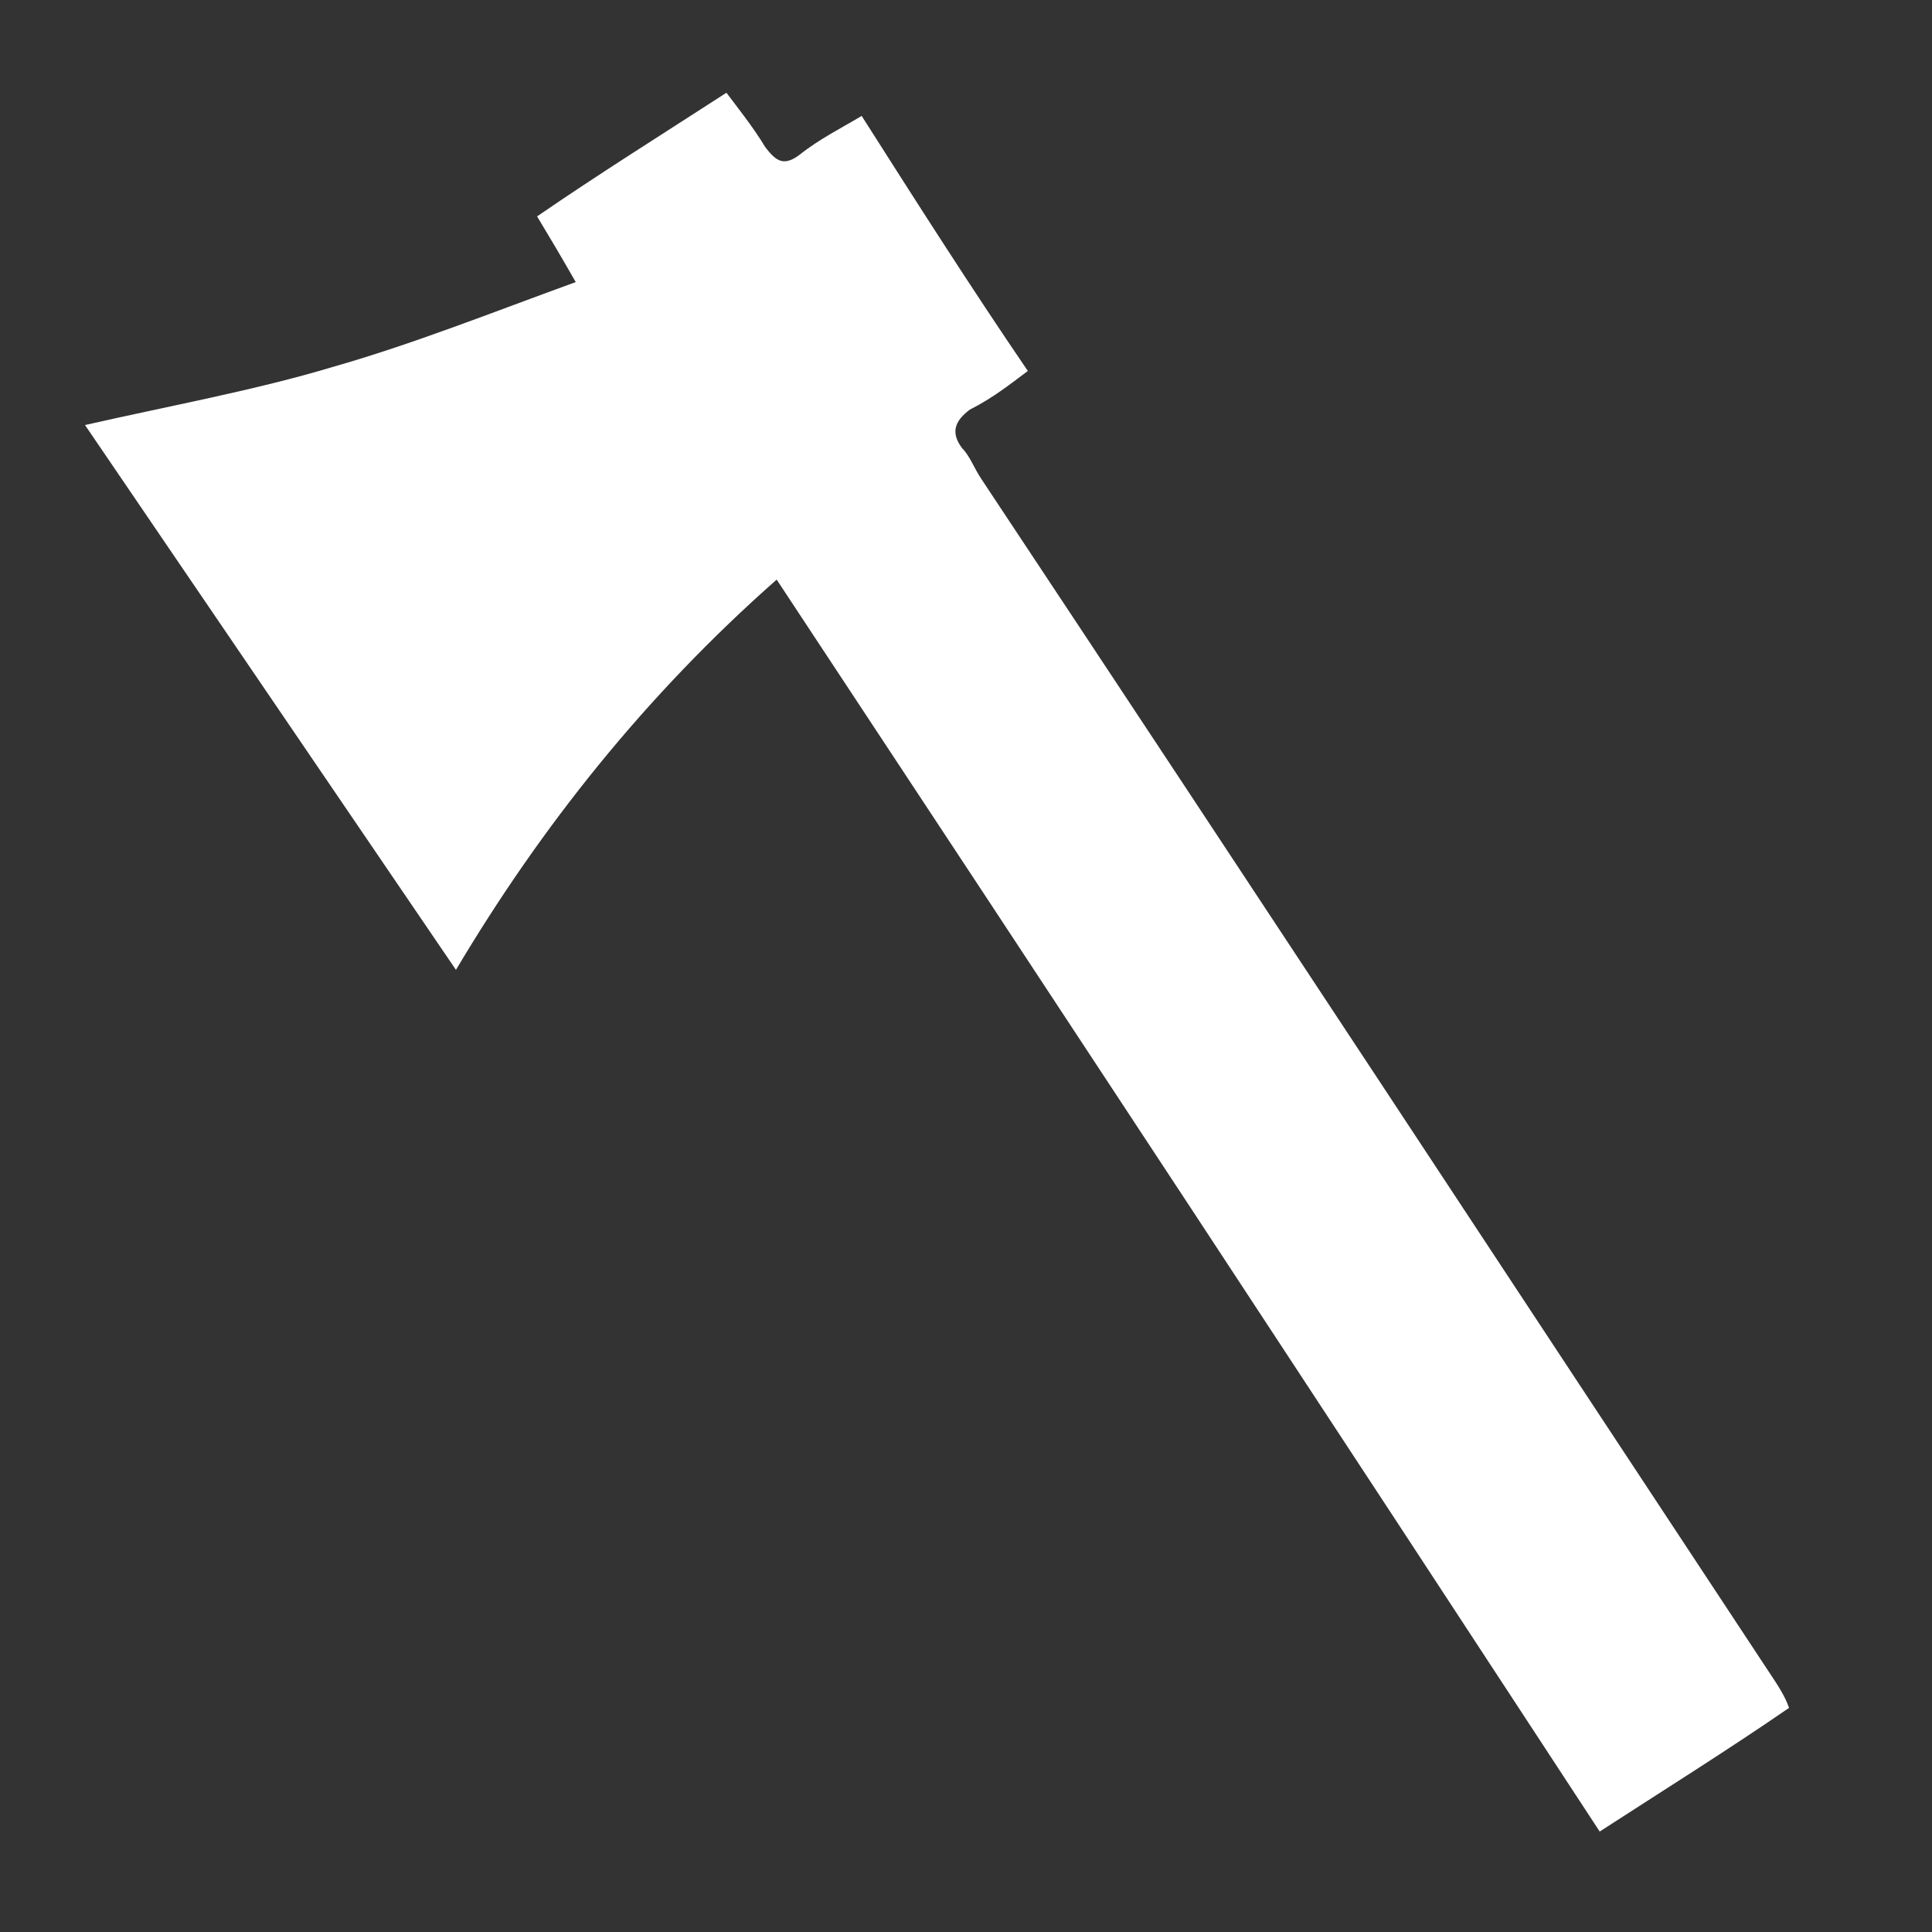 <?xml version="1.0" encoding="utf-8"?>
<!-- Generator: Adobe Illustrator 17.1.0, SVG Export Plug-In . SVG Version: 6.00 Build 0)  -->
<!DOCTYPE svg PUBLIC "-//W3C//DTD SVG 1.1//EN" "http://www.w3.org/Graphics/SVG/1.1/DTD/svg11.dtd">
<svg version="1.1" id="Layer_1" xmlns="http://www.w3.org/2000/svg" xmlns:xlink="http://www.w3.org/1999/xlink" x="0px" y="0px"
	 viewBox="0 0 50 50" enable-background="new 0 0 50 50" xml:space="preserve">
<rect x="0" y="0" width="50" height="50" fill="#333333" stroke="none"/>
<path fill="#FFFFFF" d="M46.3,44.2c-1.6,1.1-3.2,2.1-4.9,3.2c-7-10.7-14.1-21.5-21.3-32.4c-3.4,3-6.1,6.4-8.3,10.1
	c-3.2-4.7-6.4-9.4-9.6-14.1c2.2-0.5,4.4-0.9,6.4-1.5c2.1-0.6,4.1-1.4,6.3-2.2c-0.4-0.7-0.7-1.2-1-1.7c1.6-1.1,3.2-2.1,4.9-3.2
	c0.3,0.4,0.7,0.9,1,1.4c0.3,0.4,0.5,0.5,0.9,0.2c0.5-0.4,1.1-0.7,1.6-1c1.4,2.2,2.8,4.4,4.3,6.6c-0.4,0.3-0.9,0.7-1.5,1
	c-0.4,0.3-0.5,0.6-0.2,1c0.2,0.2,0.3,0.5,0.5,0.8C32.3,22.8,39,33,45.8,43.3C46,43.6,46.2,43.9,46.3,44.2z"/>
</svg>
